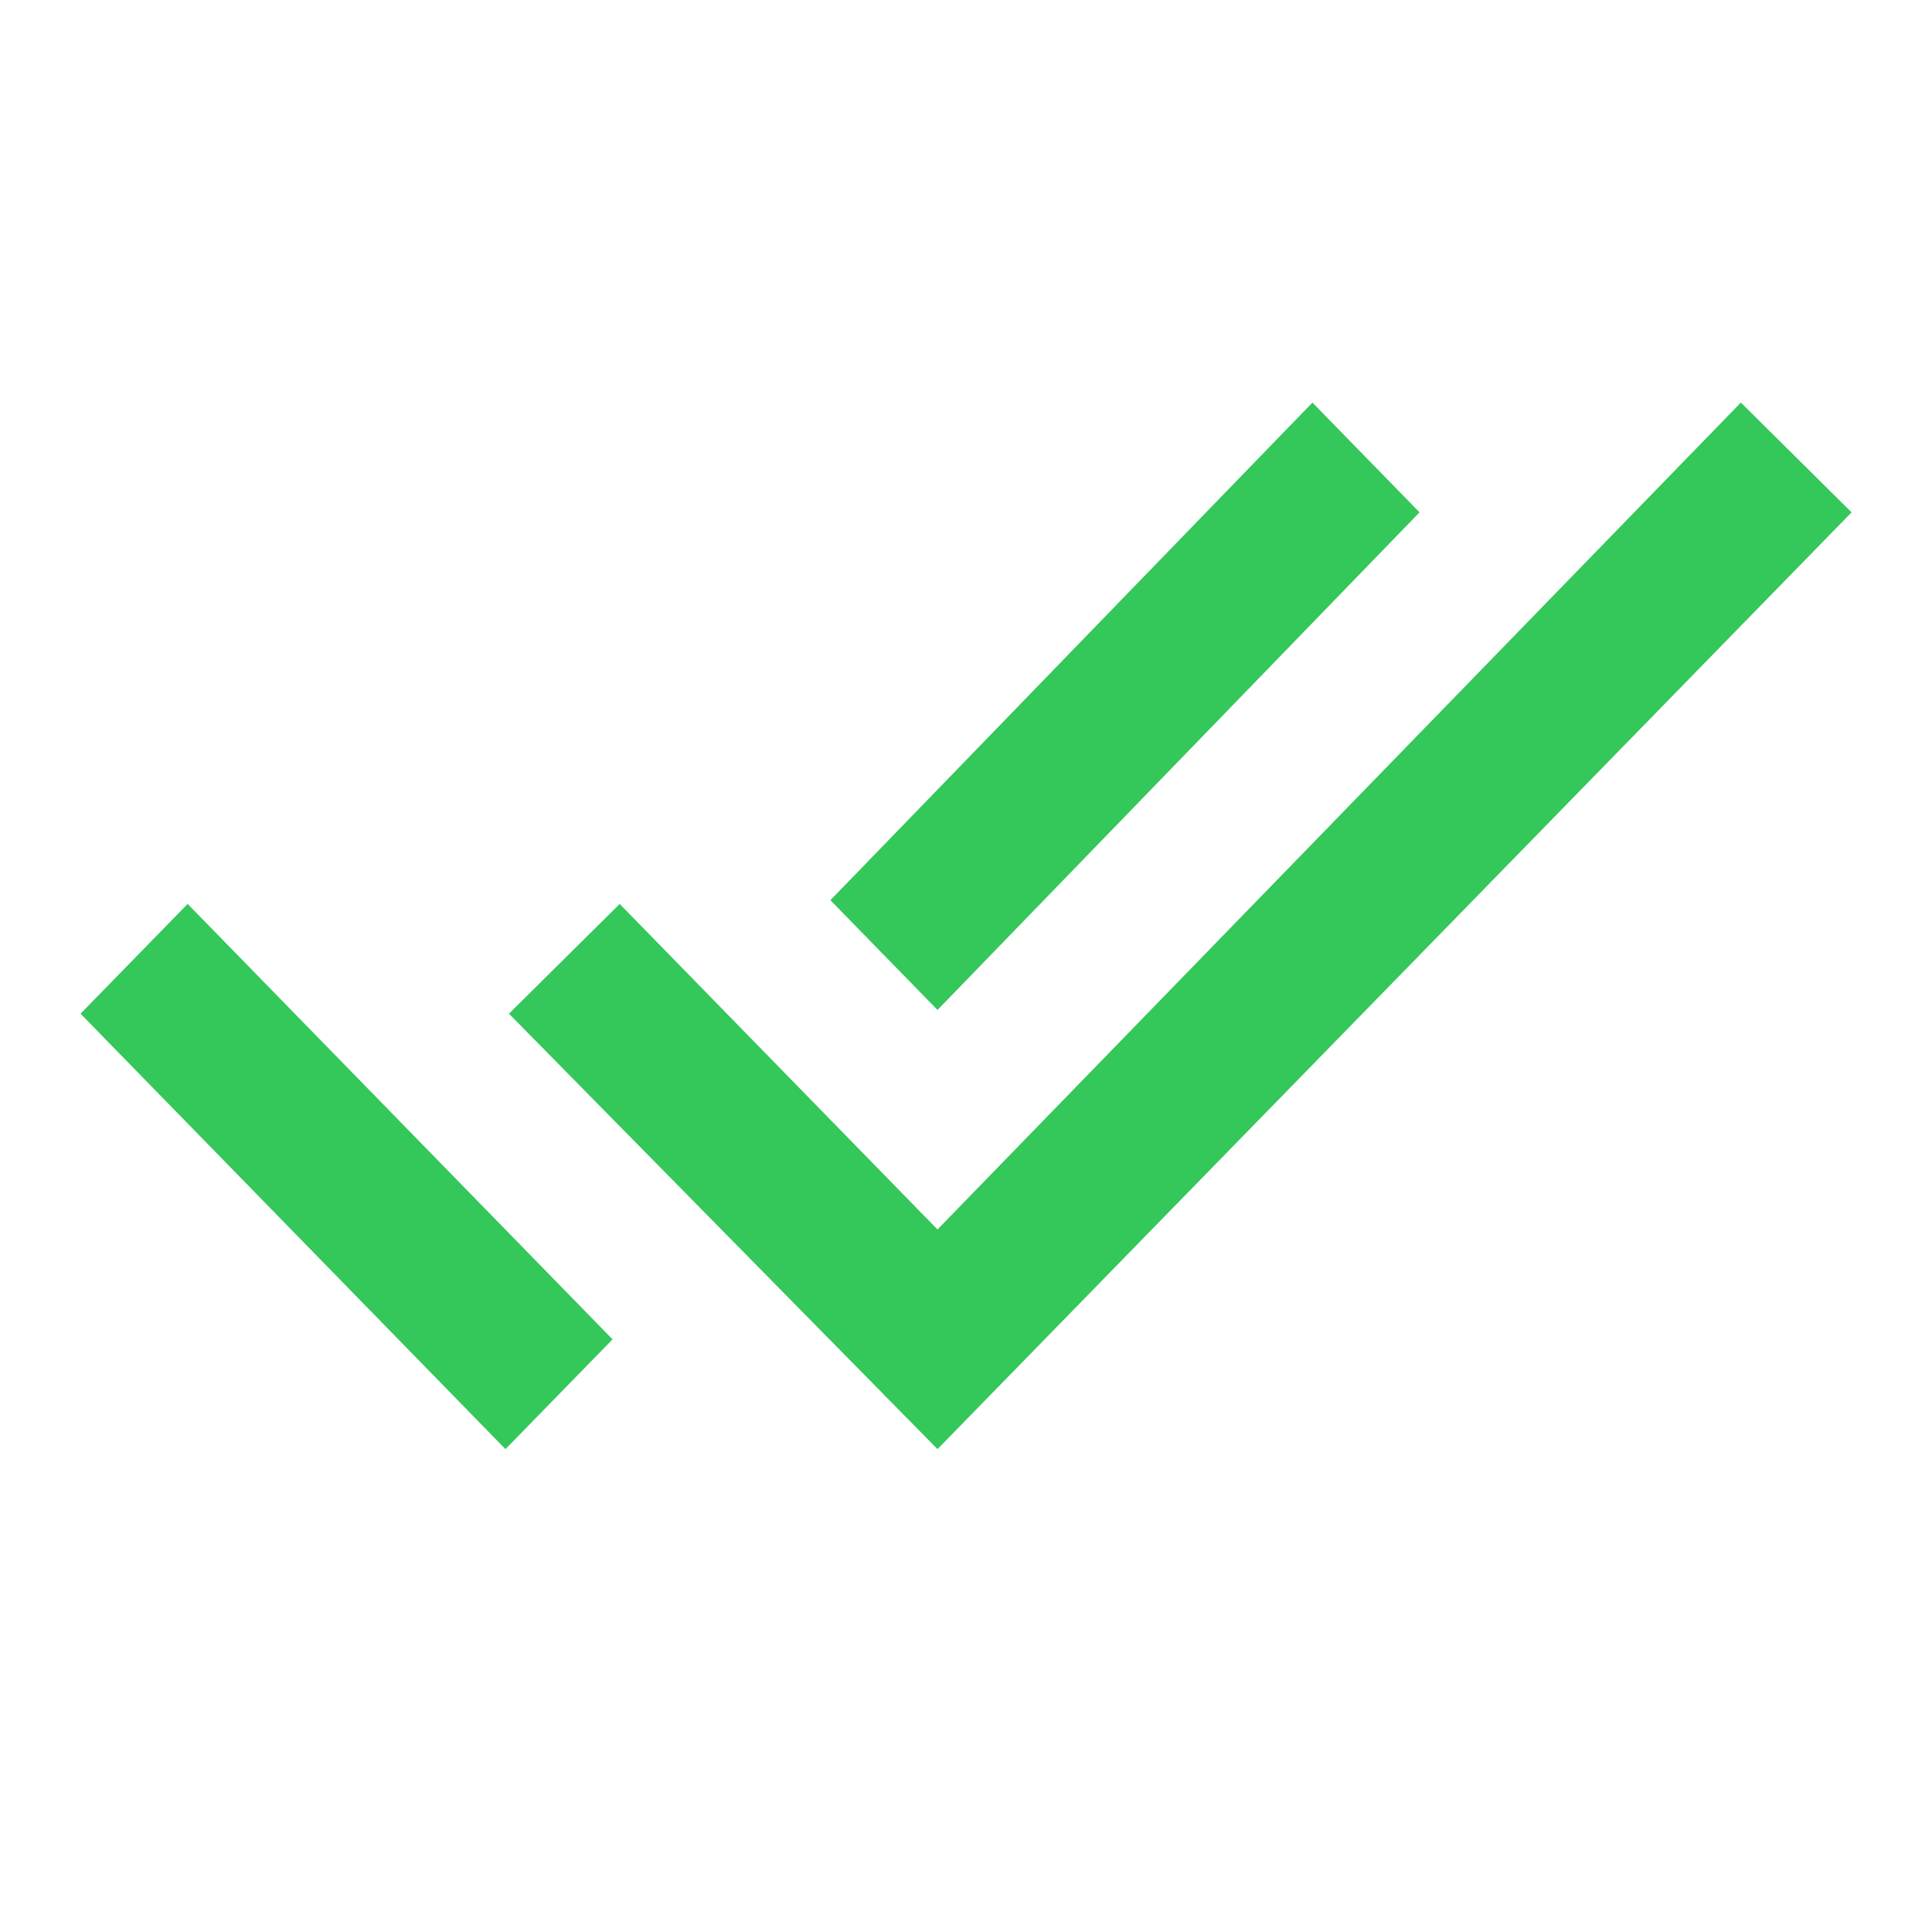 <svg width="16" height="16" viewBox="0 0 16 16" fill="none" xmlns="http://www.w3.org/2000/svg">
<path d="M0.667 8.395L1.554 7.486L5.073 11.092L4.186 12.001L0.667 8.395ZM14.417 3.334L15.334 4.243L7.764 12.001L4.215 8.395L5.132 7.486L7.764 10.182L14.417 3.334ZM11.756 4.243L7.764 8.364L6.877 7.455L10.869 3.334L11.756 4.243Z" fill="#34C759"/>
</svg>
